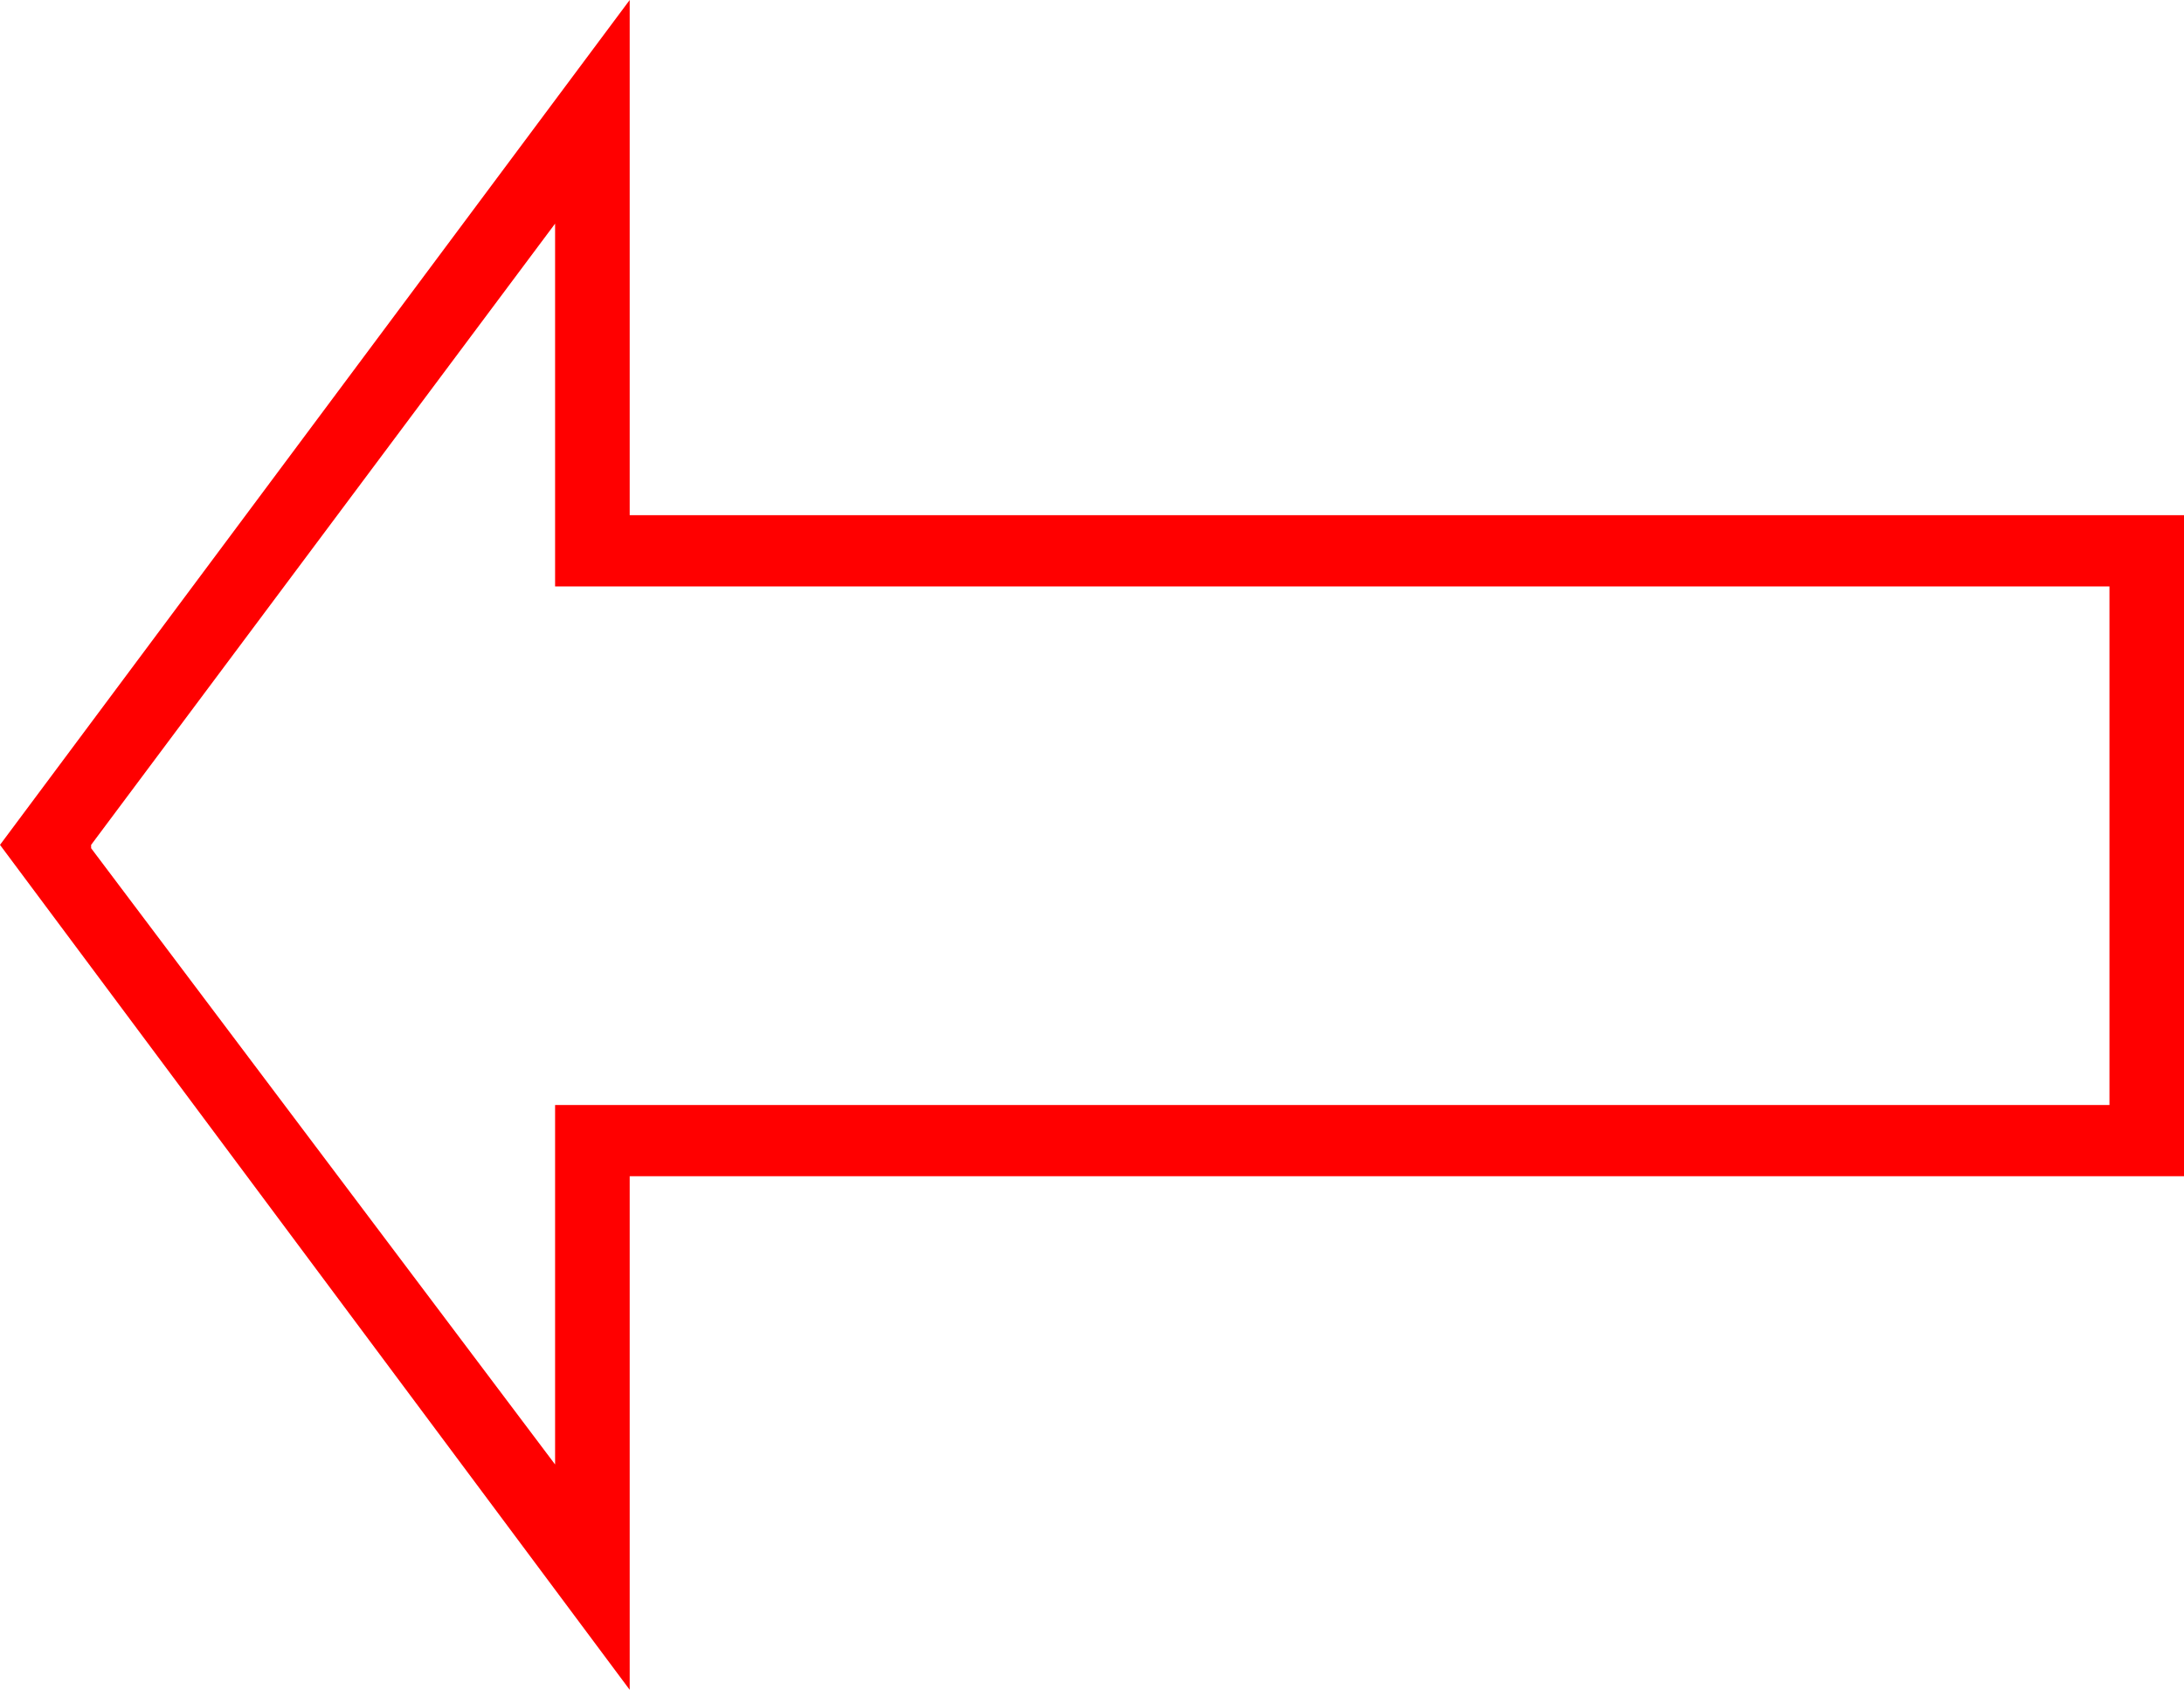 <?xml version="1.0" encoding="utf-8"?>
<!DOCTYPE svg PUBLIC "-//W3C//DTD SVG 1.1//EN" "http://www.w3.org/Graphics/SVG/1.1/DTD/svg11.dtd">
<svg width="38.613" height="29.883" xmlns="http://www.w3.org/2000/svg" xmlns:xlink="http://www.w3.org/1999/xlink" xmlns:xml="http://www.w3.org/XML/1998/namespace" version="1.1">
  <g>
    <g>
      <path style="fill:#FF0000;fill-opacity:1" d="M9.814,3.955L1.611,14.941 1.611,15 9.814,25.898 9.814,19.541 37.295,19.541 37.295,10.371 9.814,10.371 9.814,3.955z M11.133,0L11.133,9.111 38.613,9.111 38.613,20.801 11.133,20.801 11.133,29.883 0,14.941 11.133,0z" />
    </g>
  </g>
</svg>